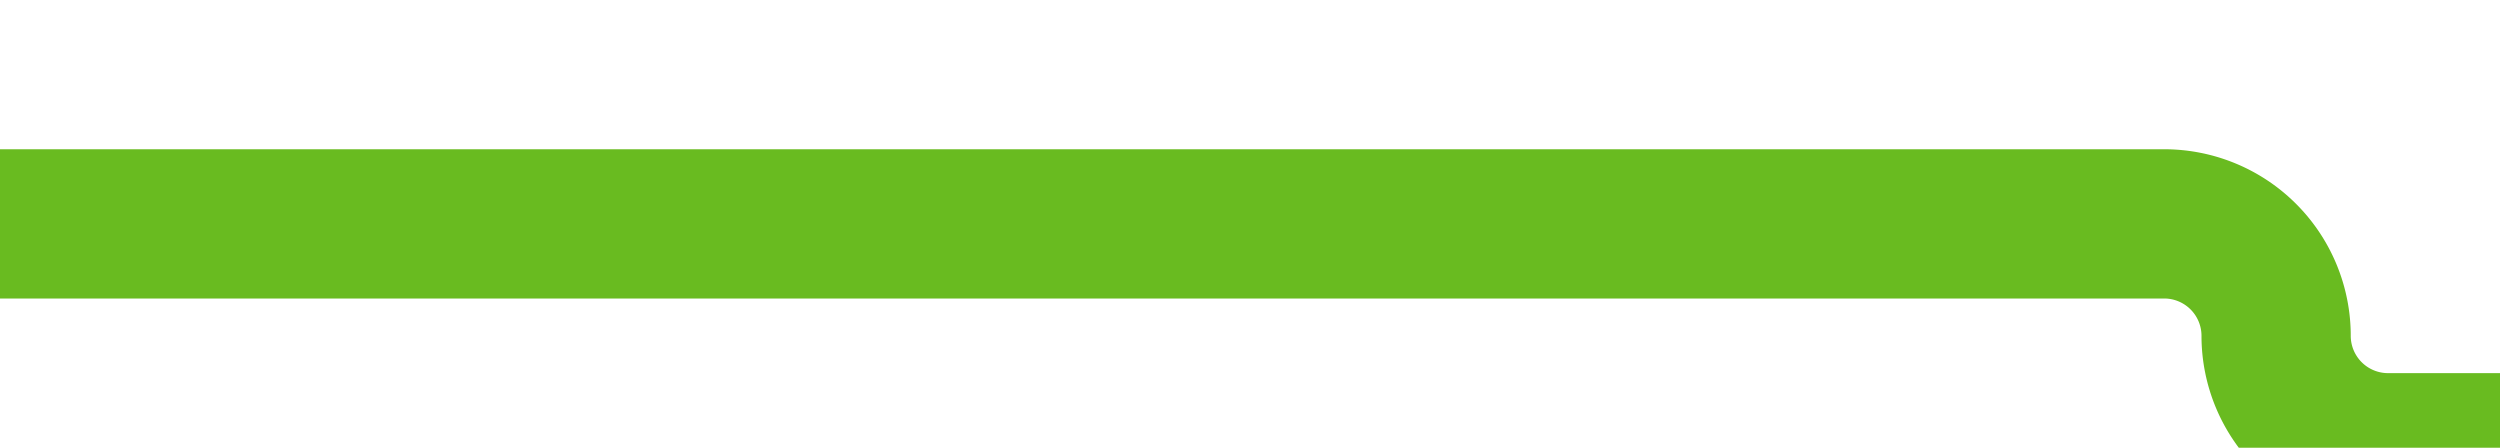 ﻿<?xml version="1.0" encoding="utf-8"?>
<svg version="1.1" xmlns:xlink="http://www.w3.org/1999/xlink" width="67px" height="12px" preserveAspectRatio="xMinYMid meet" viewBox="3139 219  67 10" xmlns="http://www.w3.org/2000/svg">
  <path d="M 3139 224  L 3197 224  A 3 3 0 0 1 3200 227 A 3 3 0 0 0 3203 230 L 3213 230  " stroke-width="4" stroke="#69bb20" fill="none" />
  <path d="M 3206.786 226.414  L 3210.372 230  L 3206.786 233.586  L 3209.614 236.414  L 3214.614 231.414  L 3216.028 230  L 3214.614 228.586  L 3209.614 223.586  L 3206.786 226.414  Z " fill-rule="nonzero" fill="#69bb20" stroke="none" />
</svg>